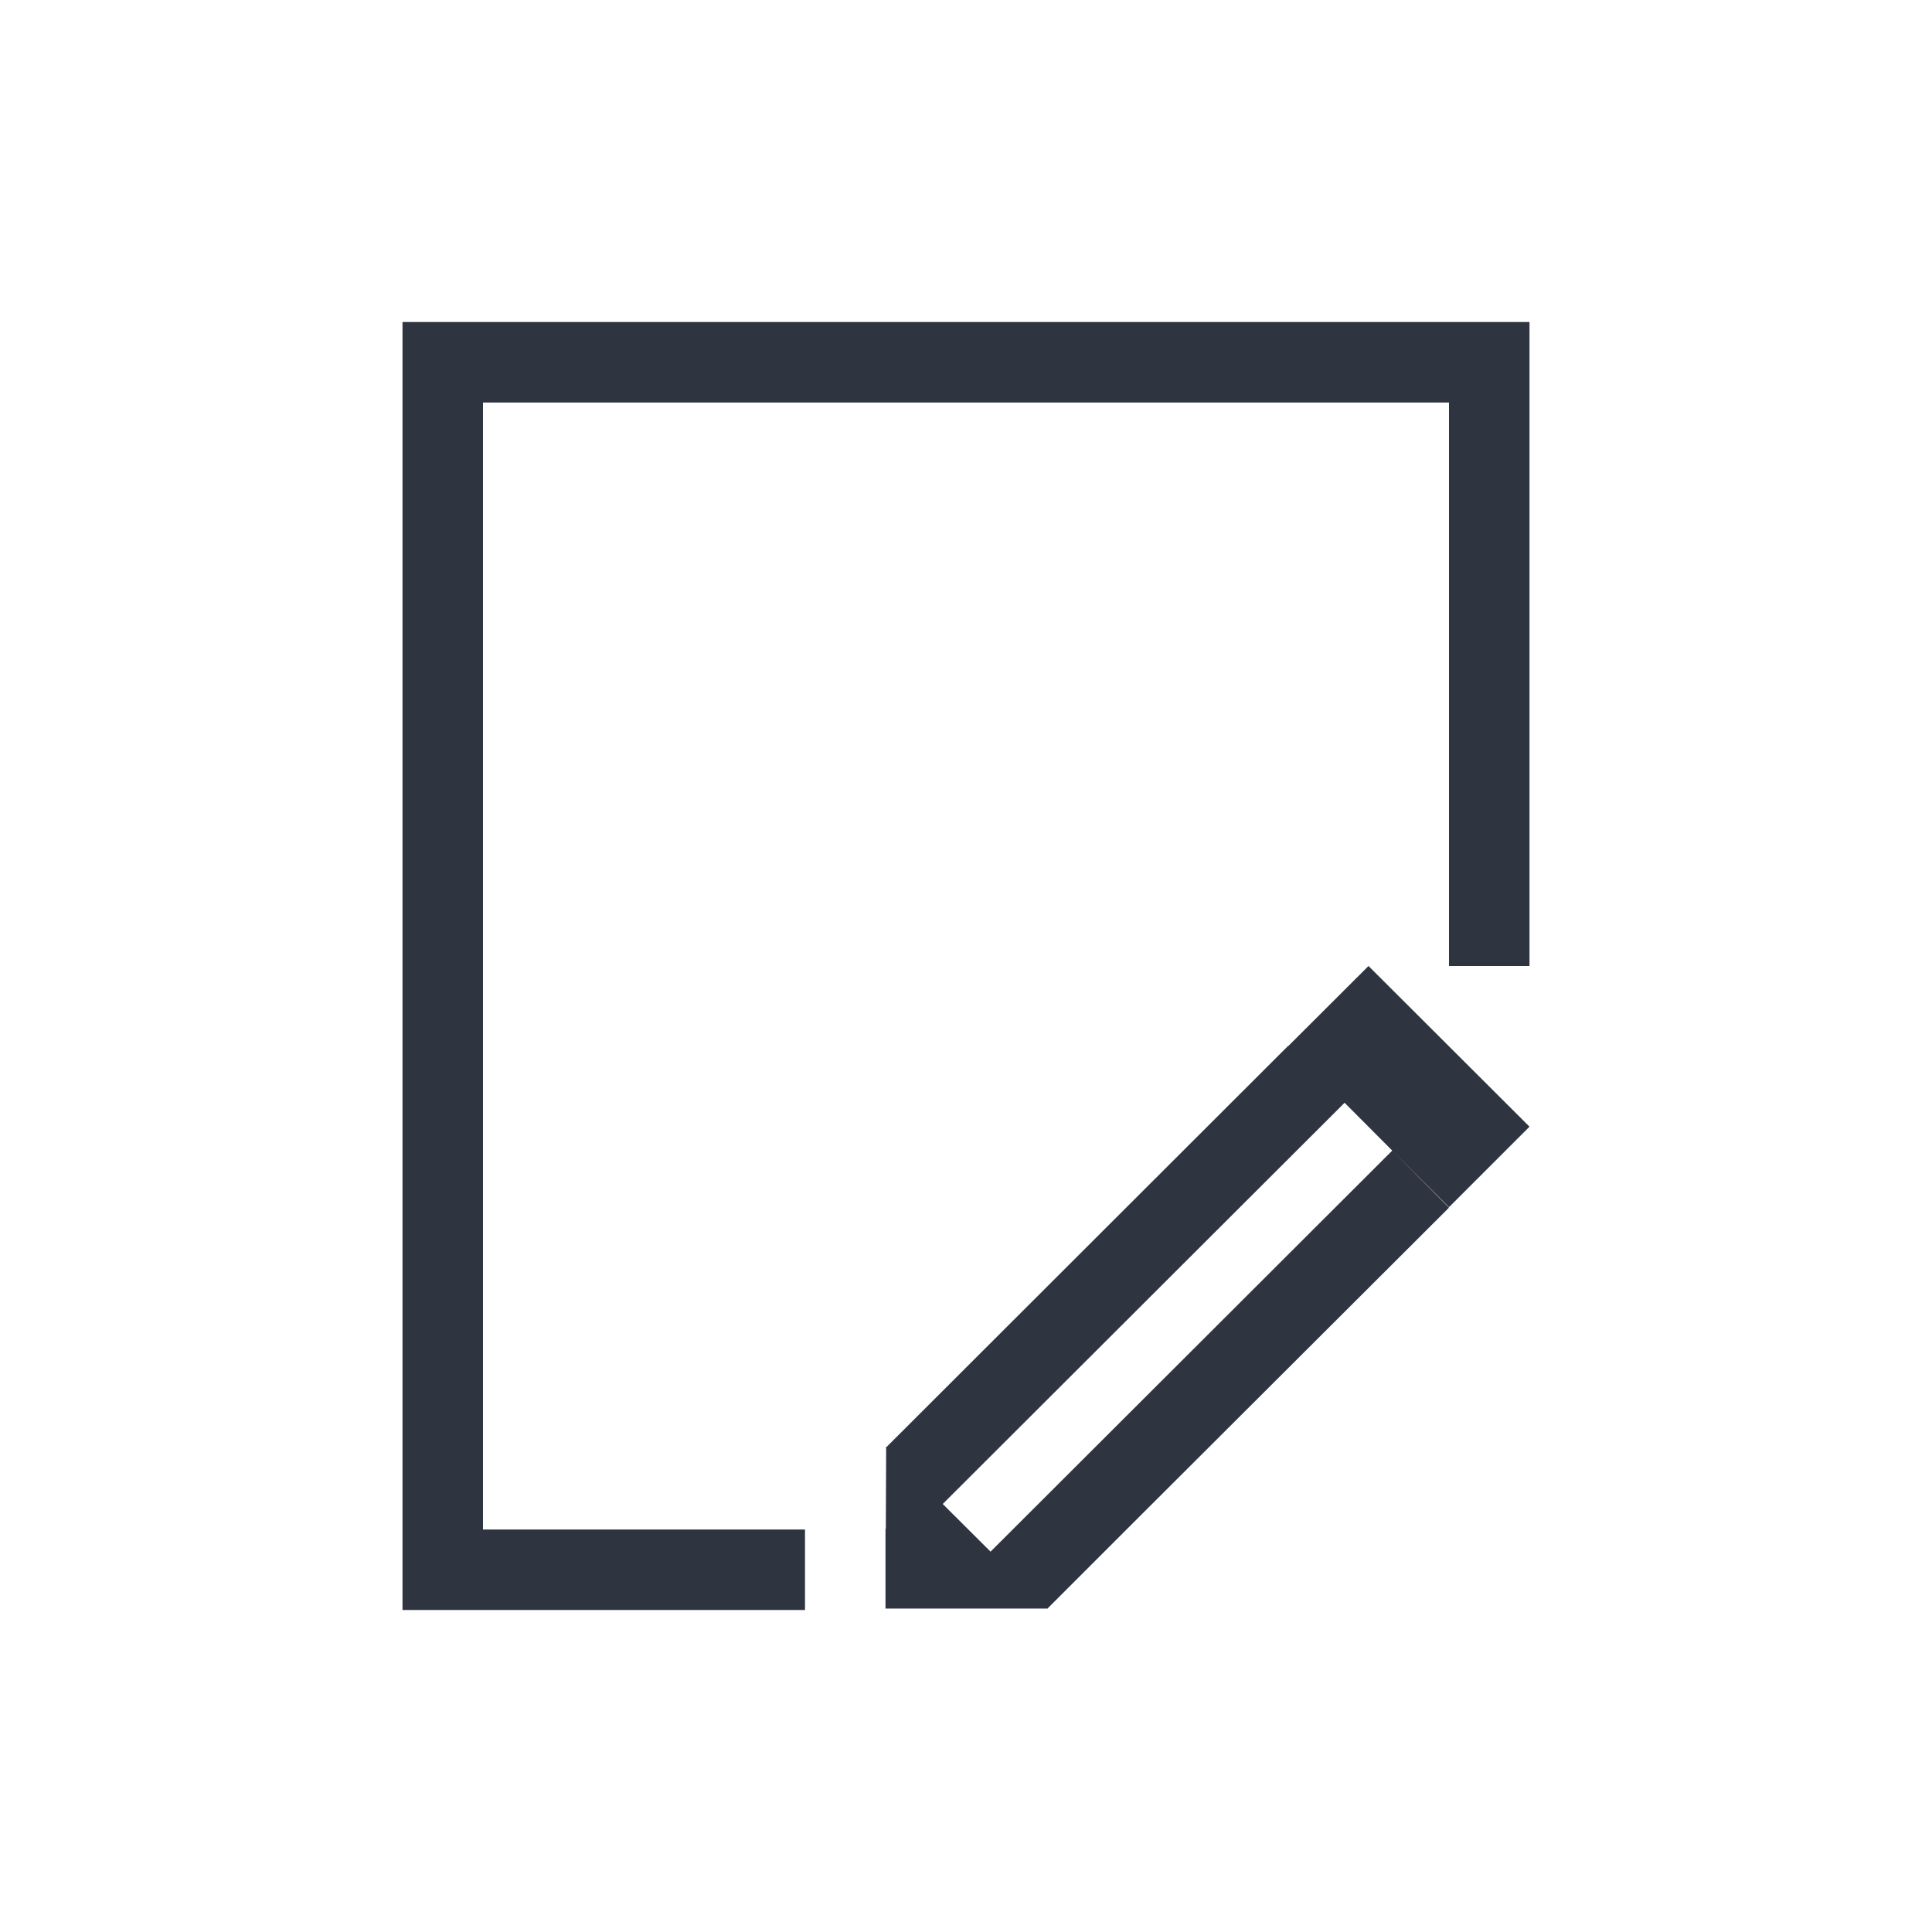 <svg viewBox="0 0 24 24" xmlns="http://www.w3.org/2000/svg">
 <defs>
  <style type="text/css">.ColorScheme-Text {
        color:#2e3440;
      }</style>
 </defs>
 <path class="ColorScheme-Text" d="m5 4v1 14 1h5v-1h-4v-14h12v7h1v-8h-14zm12 8-0.996 0.994h-0.004l-5 4.994 0.008 0.002-0.004 1.002h-0.004v0.99h2 0.006 0.004 0.01l-0.006-0.002 0.986-0.986 4-3.992-0.705-0.709-4.99 4.982-0.594-0.592 4.992-4.984 0.592 0.594 0.705 0.703 1-1-2-1.996z" fill="currentColor"/>
</svg>
